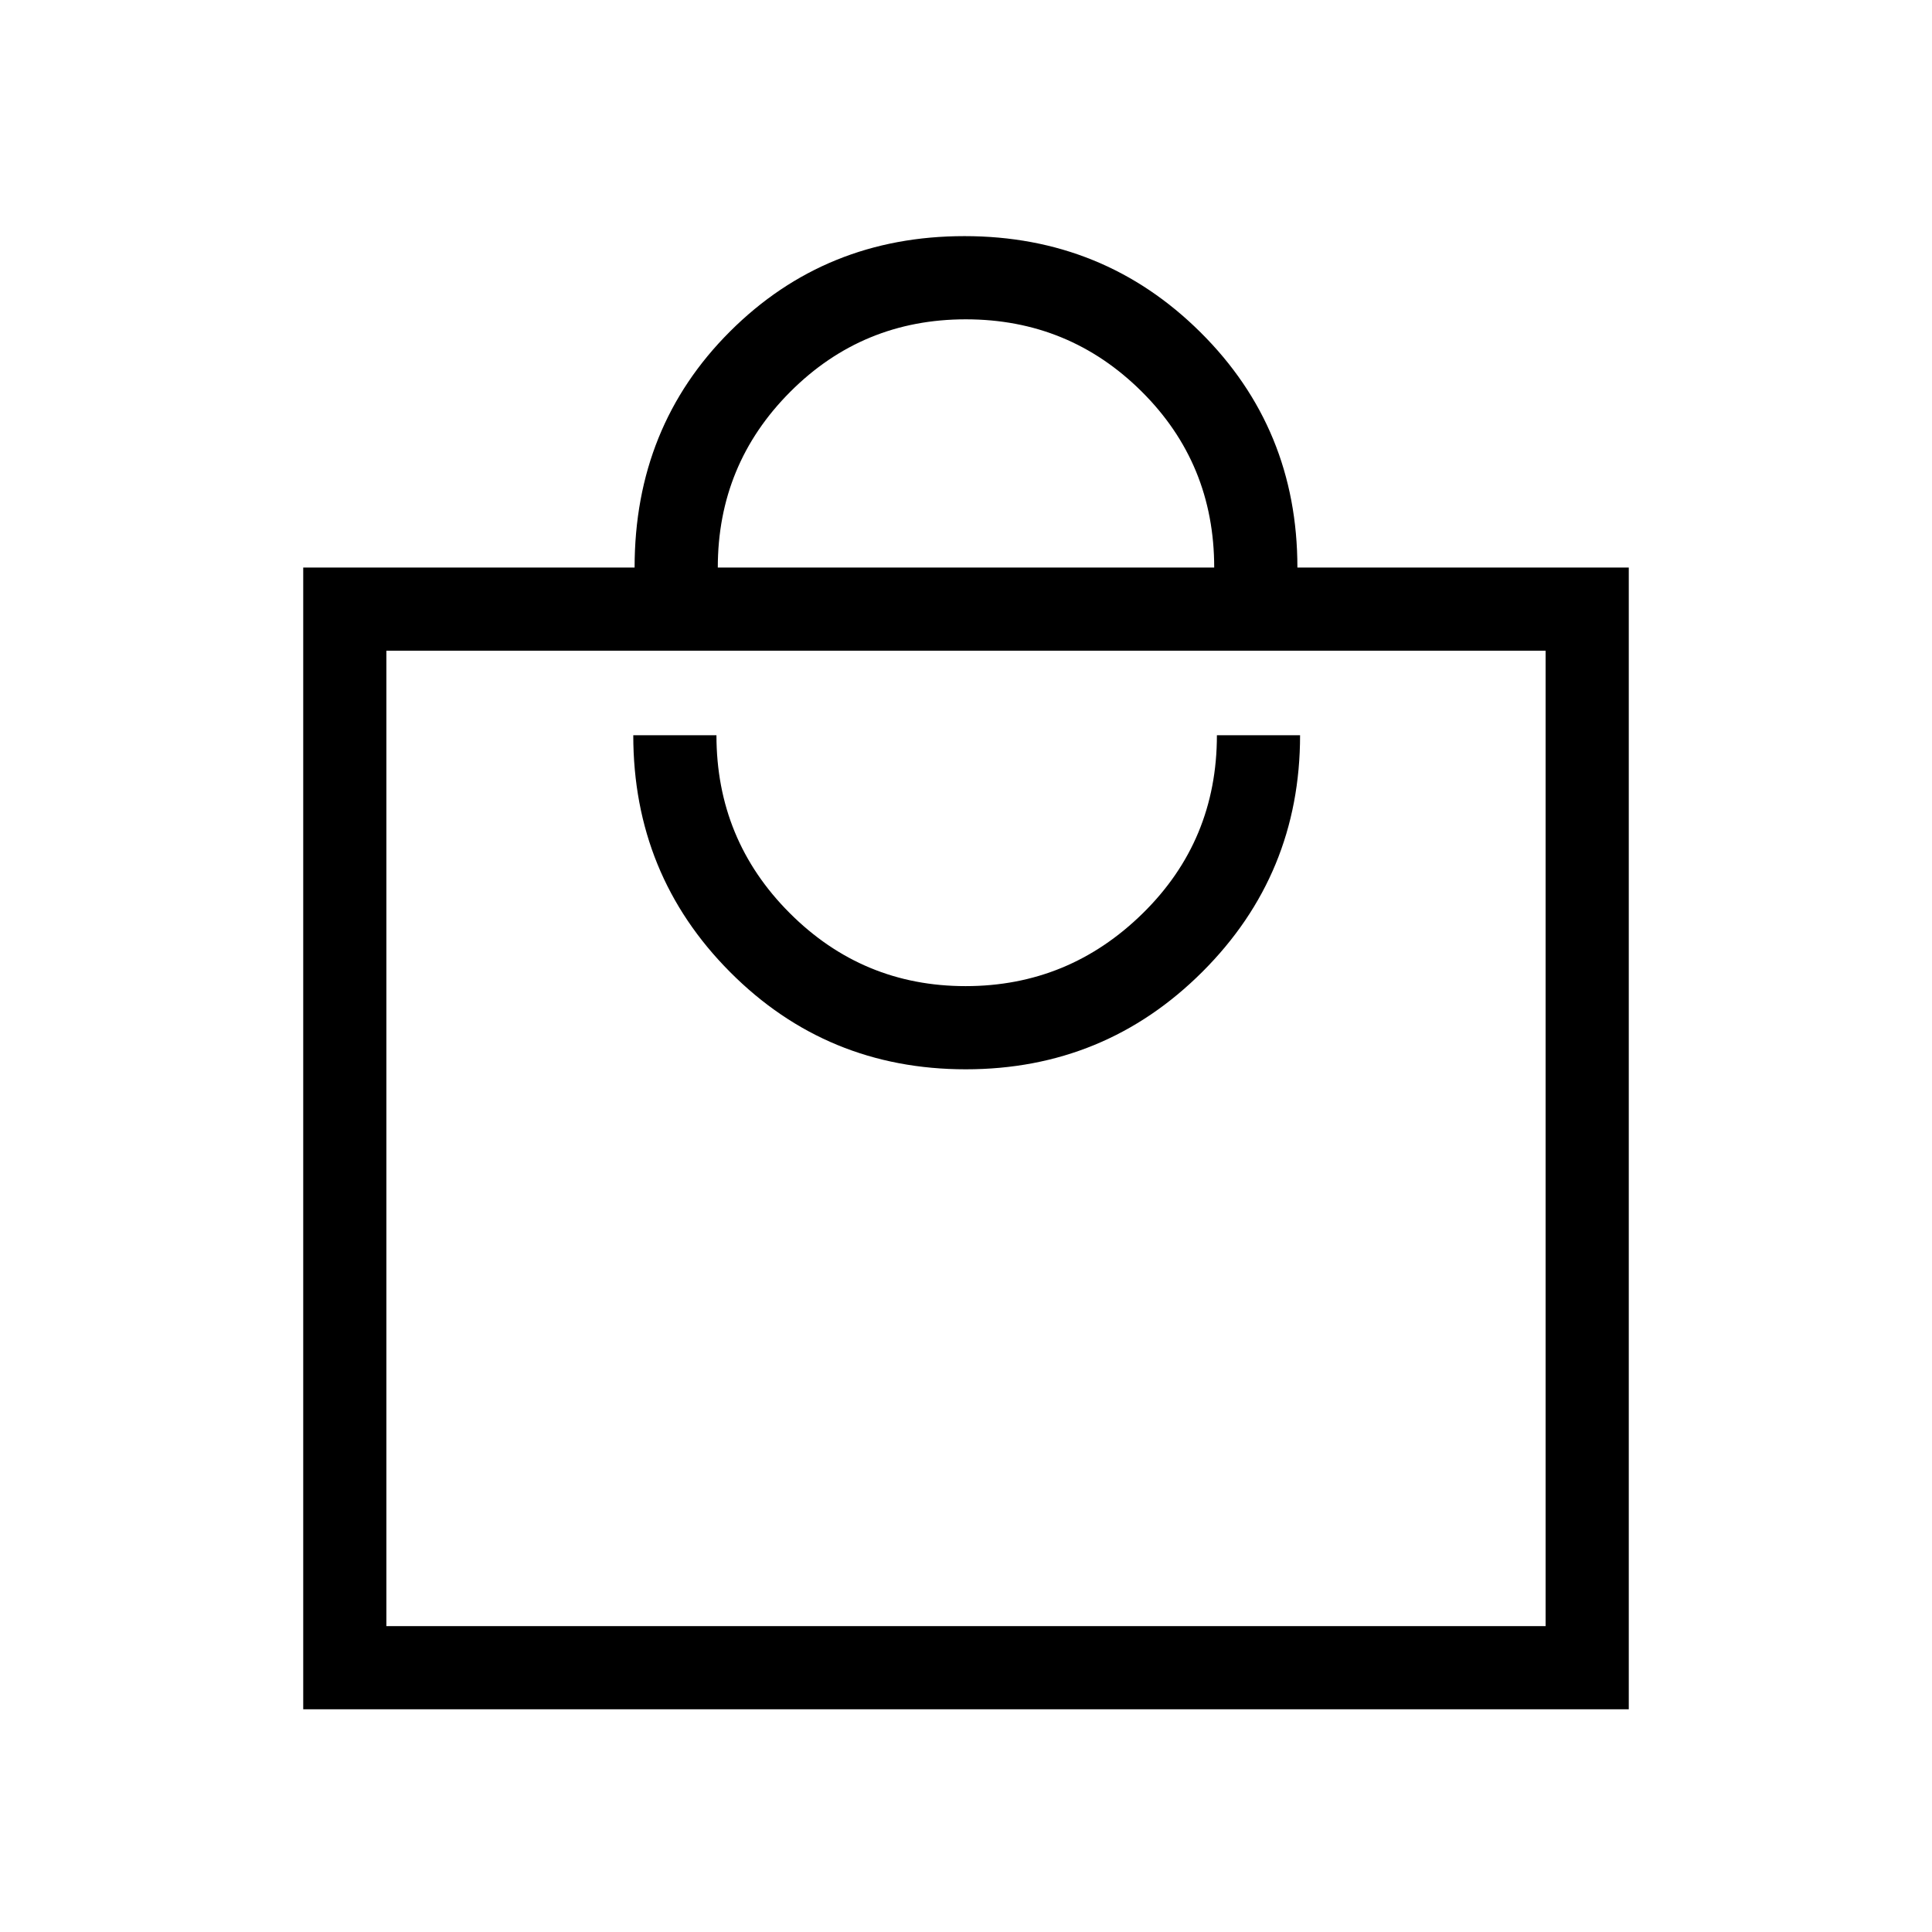 <svg xmlns="http://www.w3.org/2000/svg" height="40" viewBox="0 -960 960 960" width="40"><path d="M150.67-110.67V-678h164.66q0-70 47.44-117.33 47.43-47.34 116.47-47.34 69.16 0 117.29 47.8 48.14 47.79 48.14 116.87h164.66v567.33H150.67ZM192-152h576v-484.67H192V-152Zm287.91-276.67q69.04 0 117.57-48.46Q646-525.59 646-594.67h-41.33q0 52.34-36.84 88.5Q531-470 479.8-470q-51.19 0-87.49-36.39Q356-542.78 356-594.67h-41.33q0 69.34 48.1 117.67t117.14 48.33ZM356.67-678h246.66q0-51.67-36.09-87.5t-87.36-35.83q-51.27 0-87.24 36.05-35.97 36.06-35.97 87.28ZM192-152v-484.67V-152Z"/></svg>